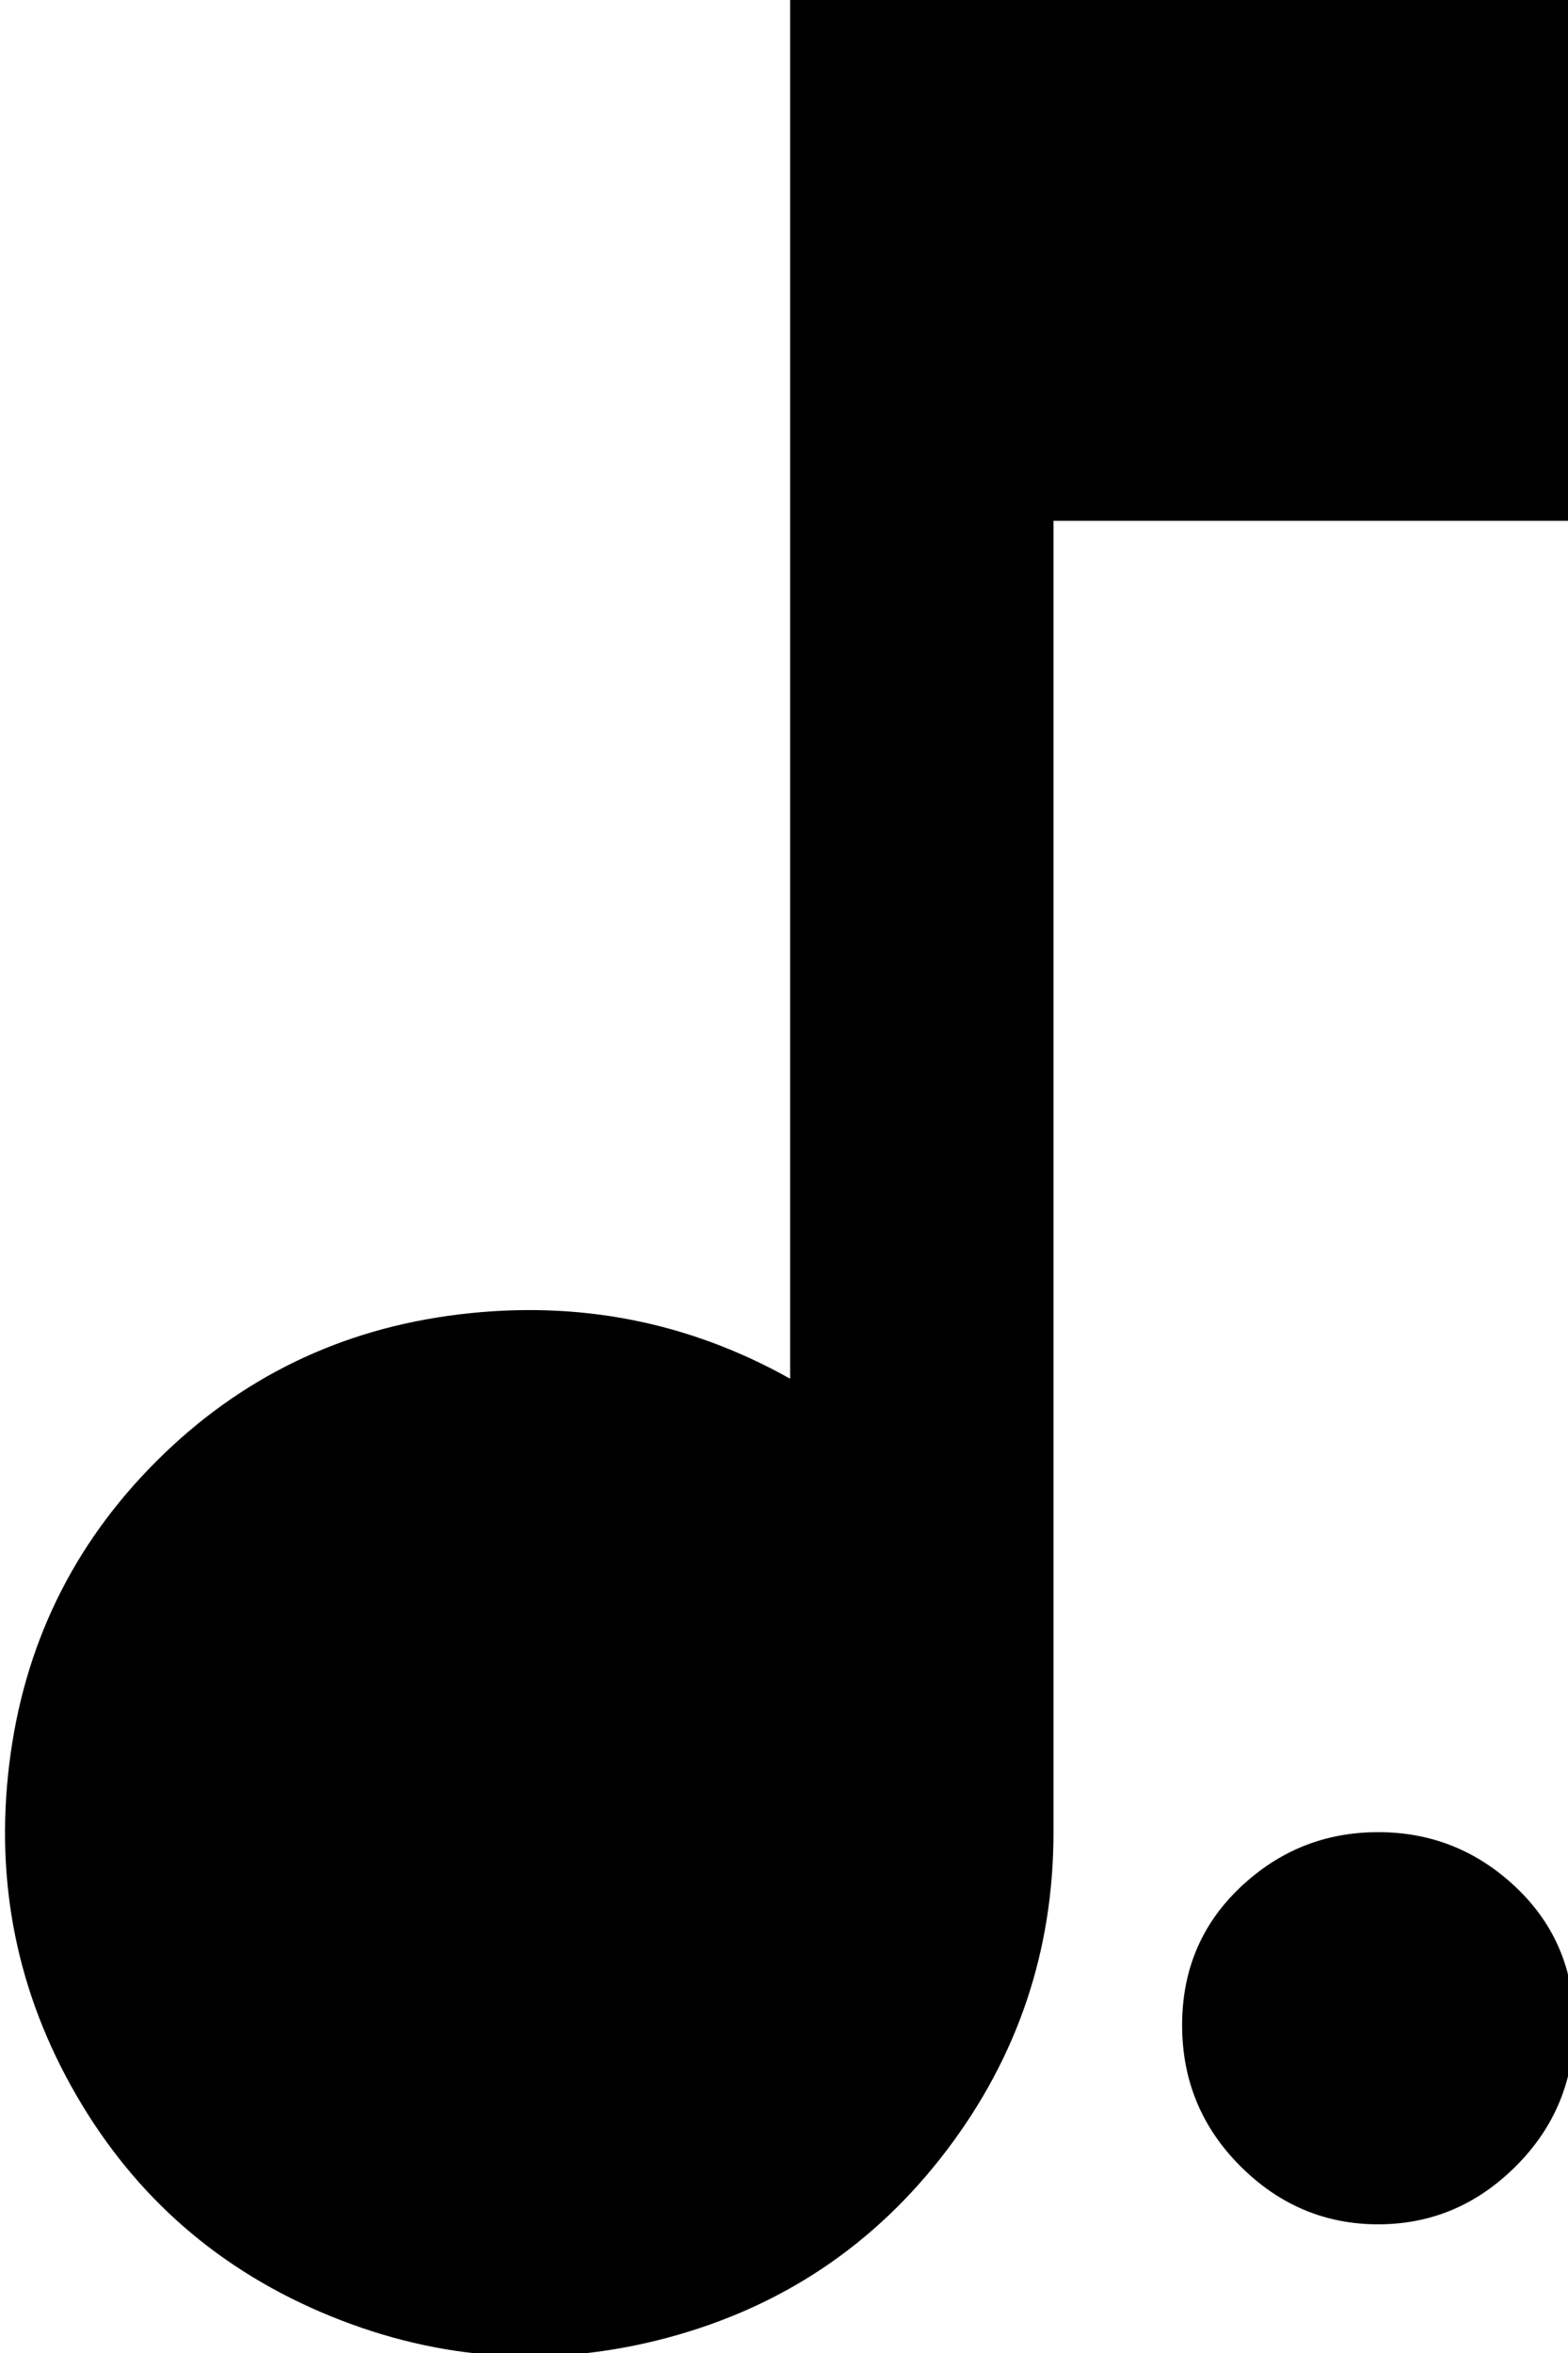 <svg xmlns="http://www.w3.org/2000/svg" viewBox="127 0 256 384">
      <g transform="scale(1 -1) translate(0 -384)">
        <path d="M256 384V159Q231 173 202.0 169.5Q173 166 152.5 145.5Q132 125 128.5 96.0Q125 67 139.5 42.0Q154 17 181.0 6.0Q208 -5 236.0 2.5Q264 10 281.5 33.0Q299 56 299 85V299H384V384ZM352 21Q339 21 329.5 30.5Q320 40 320.0 53.5Q320 67 329.5 76.0Q339 85 352.0 85.0Q365 85 374.5 76.0Q384 67 384.0 53.5Q384 40 374.5 30.5Q365 21 352 21Z" />
      </g>
    </svg>